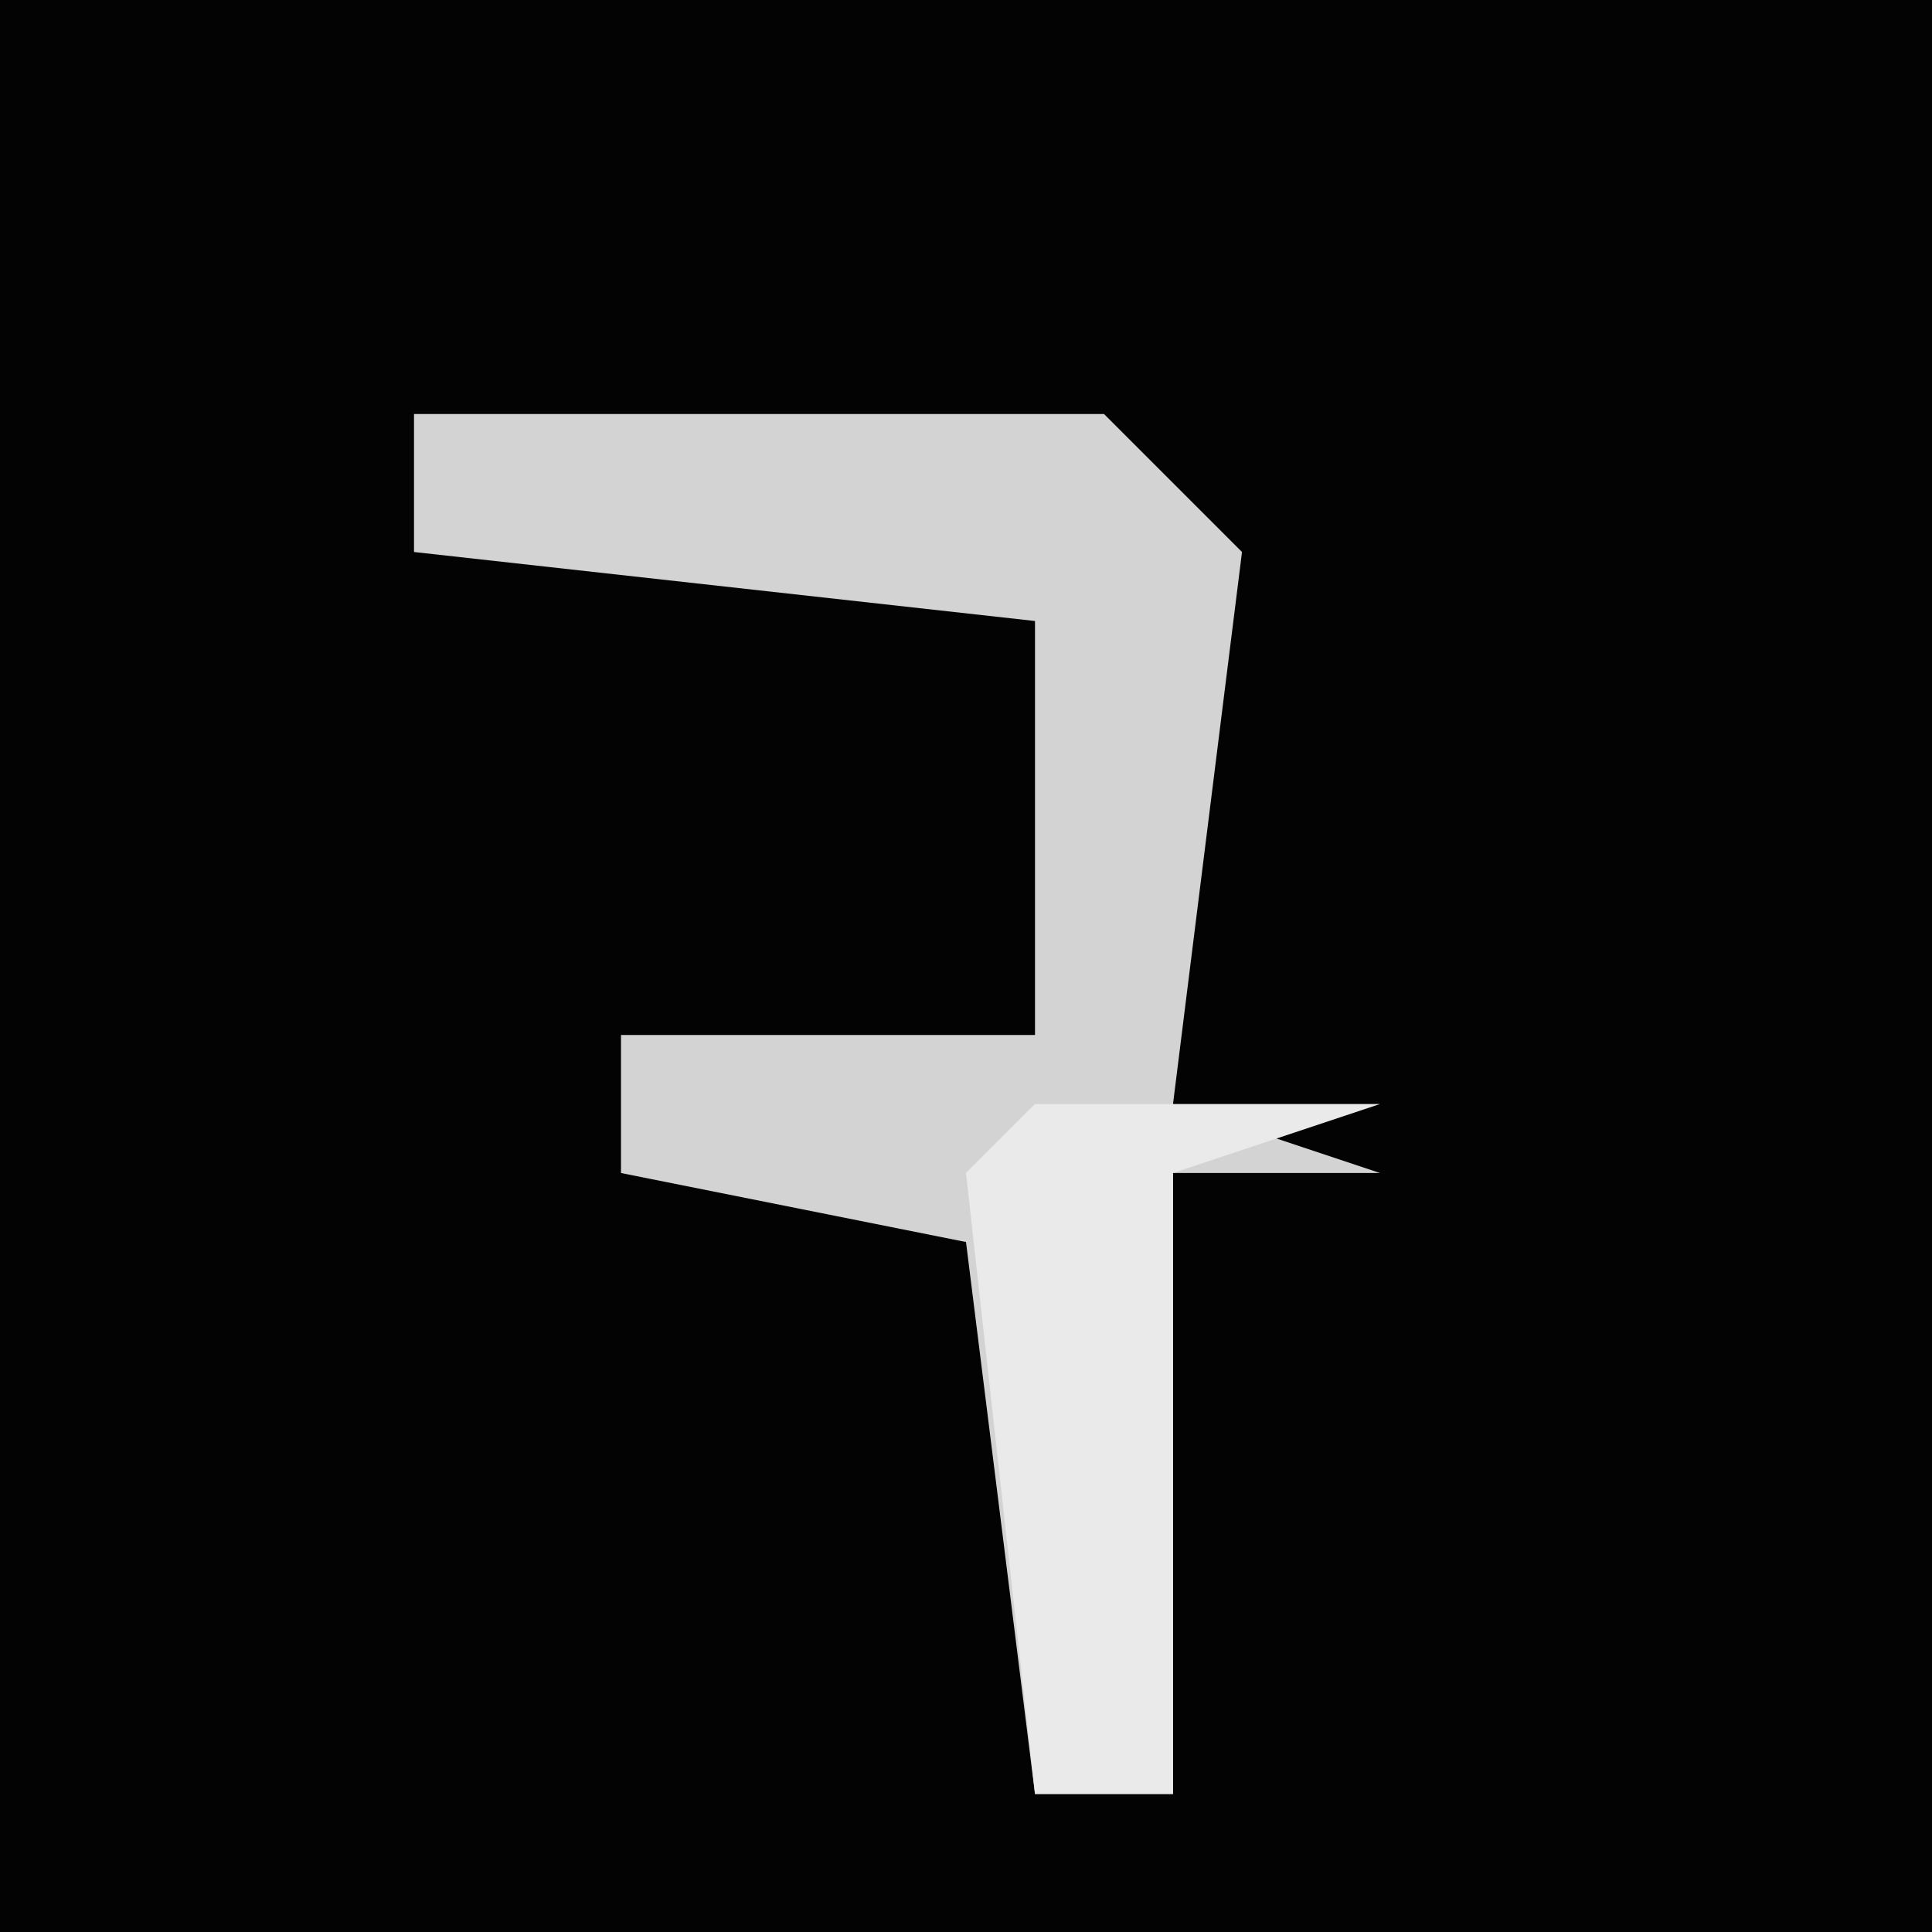 <?xml version="1.0" encoding="UTF-8"?>
<svg version="1.1" xmlns="http://www.w3.org/2000/svg" width="28" height="28">
<path d="M0,0 L28,0 L28,28 L0,28 Z " fill="#030303" transform="translate(0,0)"/>
<path d="M0,0 L10,0 L12,2 L11,10 L14,11 L11,11 L11,20 L9,20 L8,12 L3,11 L3,9 L9,9 L9,3 L0,2 Z " fill="#D3D3D3" transform="translate(6,6)"/>
<path d="M0,0 L5,0 L2,1 L2,10 L0,10 L-1,1 Z " fill="#EAEAEA" transform="translate(15,16)"/>
</svg>
